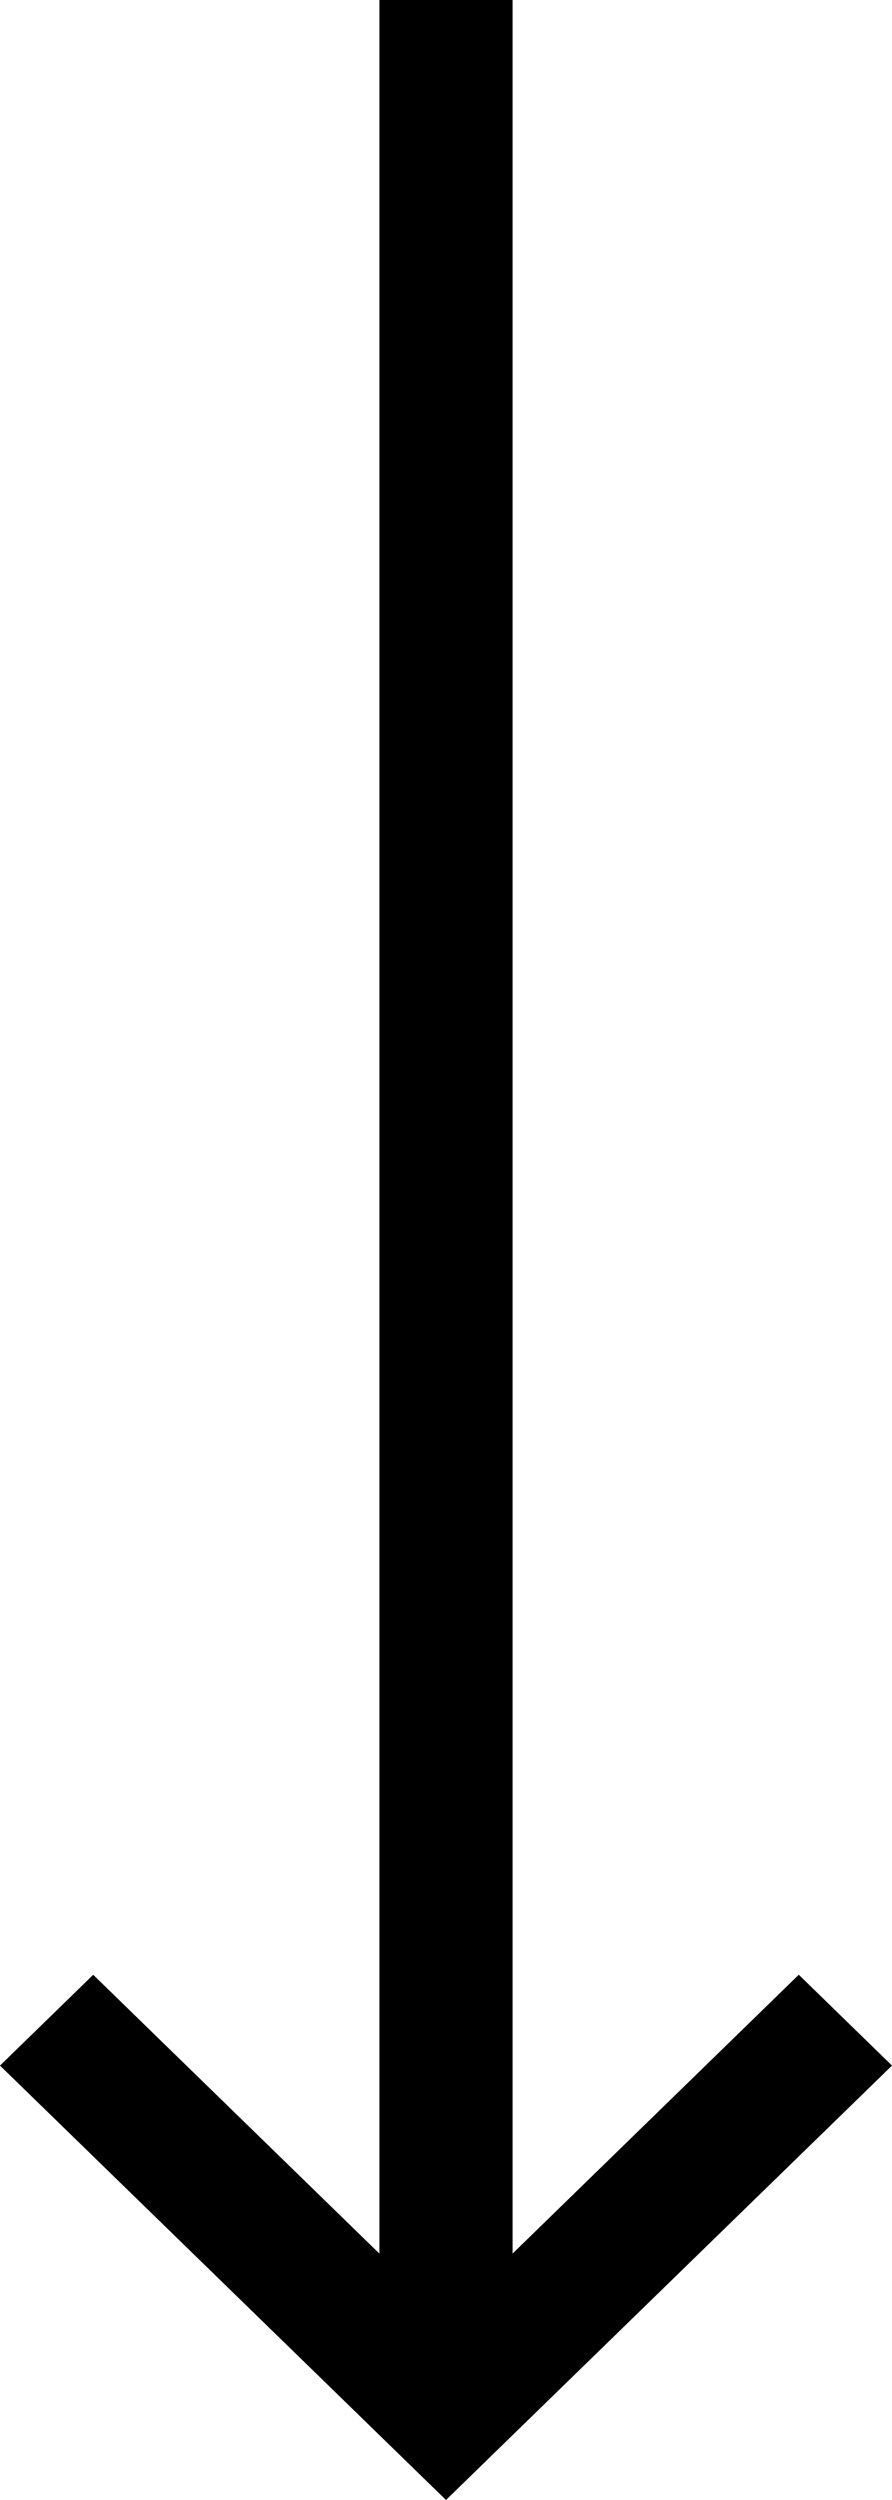 <svg xmlns="http://www.w3.org/2000/svg" width="20" height="56" viewBox="0 0 20 56">
  <path id="arrow-down-alt" d="M39.992,26.734l-6.417,6.246V-17.5H30.589V32.981l-6.417-6.246-2.09,2.034,10,9.731,10-9.731Z" transform="translate(-22.082 17.5)"/>
</svg>
